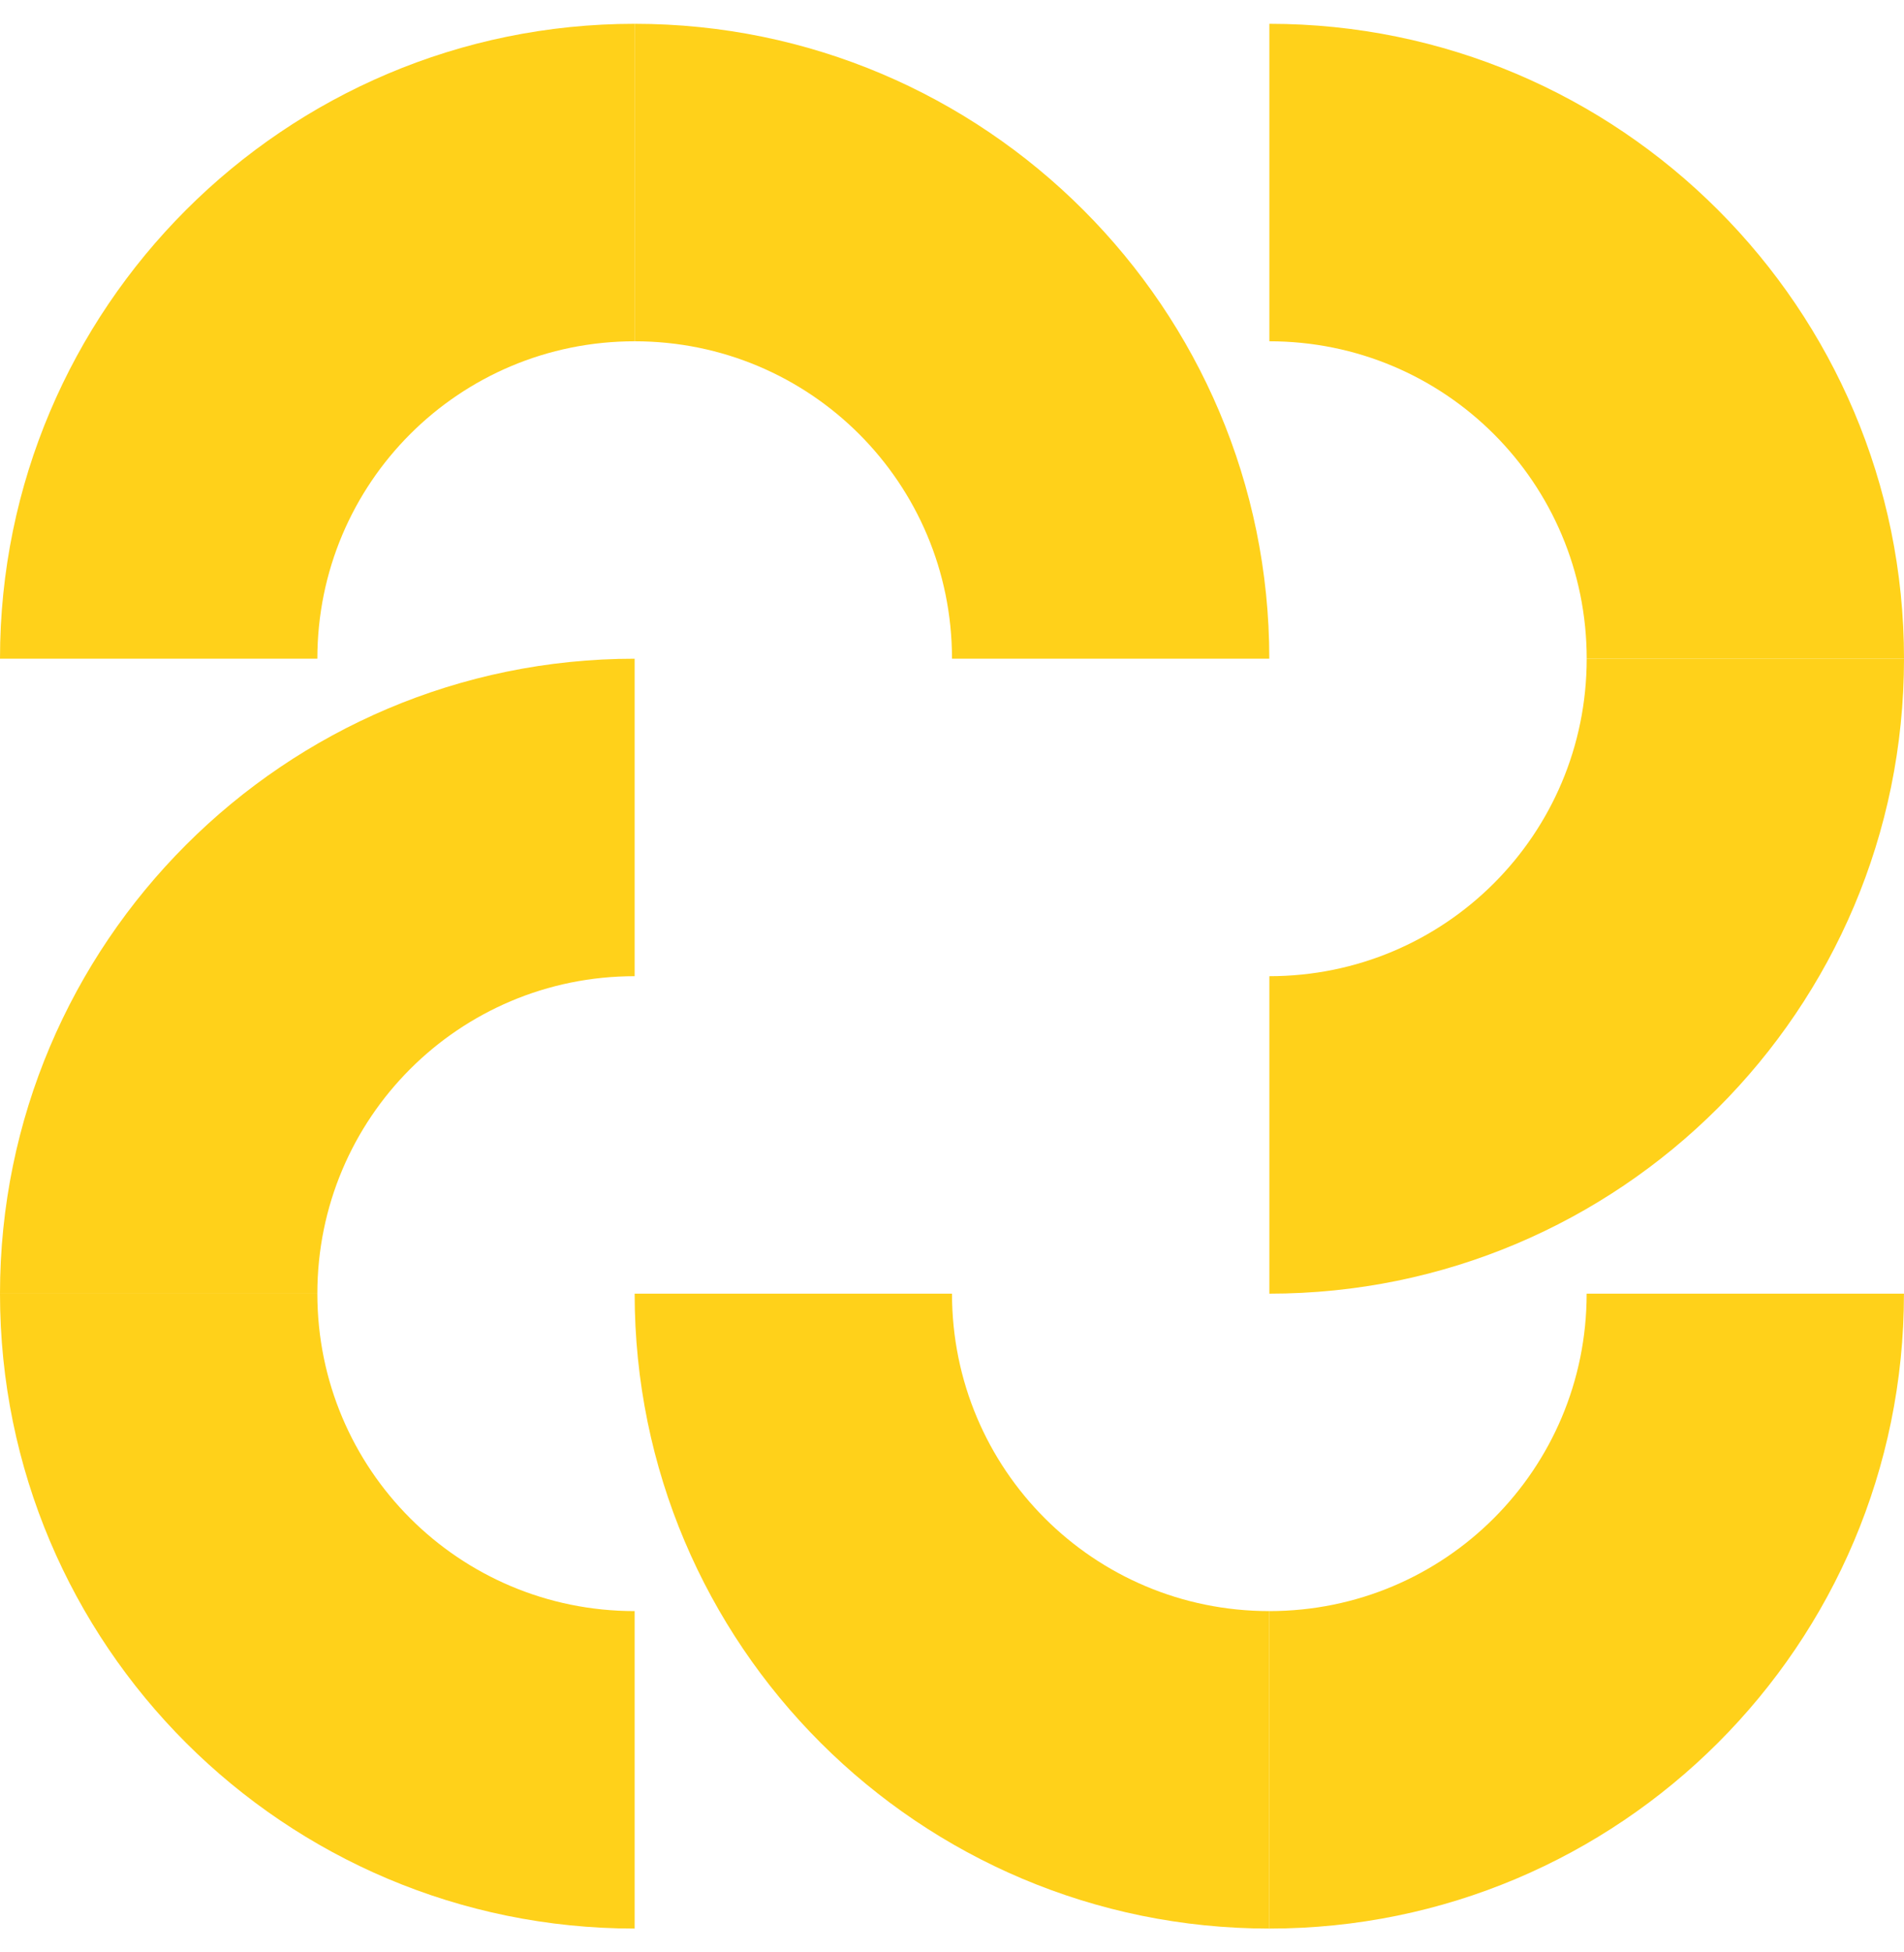 <svg xmlns="http://www.w3.org/2000/svg" version="1.1" xmlns:xlink="http://www.w3.org/1999/xlink" xmlns:svgjs="http://svgjs.dev/svgjs" width="40" height="41"><svg width="40" height="41" viewBox="0 0 40 41" fill="none" xmlns="http://www.w3.org/2000/svg">
<path d="M26.666 40.5V33.833C30.355 33.833 33.333 30.856 33.333 27.167H39.999C39.999 34.544 34.022 40.5 26.666 40.5Z" fill="#FFD11A"></path>
<path d="M26.666 40.5V33.833C22.977 33.833 20 30.856 20 27.167H13.333C13.333 34.544 19.311 40.5 26.666 40.5Z" fill="#FFD11A"></path>
<path d="M0 27.167H6.667C6.667 30.855 9.644 33.833 13.333 33.833V40.5C5.978 40.5 0 34.544 0 27.167Z" fill="#FFD11A"></path>
<path d="M0 27.167H6.667C6.667 23.478 9.644 20.5 13.333 20.5V13.833C5.978 13.833 0 19.811 0 27.167Z" fill="#FFD11A"></path>
<path d="M13.333 0.5V7.167C9.644 7.167 6.667 10.144 6.667 13.833H0C0 6.478 5.978 0.5 13.333 0.5Z" fill="#FFD11A"></path>
<path d="M13.333 0.5V7.167C17.022 7.167 20 10.144 20 13.833H26.666C26.666 6.478 20.689 0.5 13.333 0.5Z" fill="#FFD11A"></path>
<path d="M40 13.833H33.334C33.334 10.144 30.356 7.167 26.667 7.167V0.5C34.023 0.5 40 6.478 40 13.833Z" fill="#FFD11A"></path>
<path d="M40 13.833H33.334C33.334 17.522 30.356 20.5 26.667 20.5V27.167C34.023 27.167 40 21.211 40 13.833Z" fill="#FFD11A"></path>
</svg><style>@media (prefers-color-scheme: light) { :root { filter: none; } }
@media (prefers-color-scheme: dark) { :root { filter: none; } }
</style></svg>